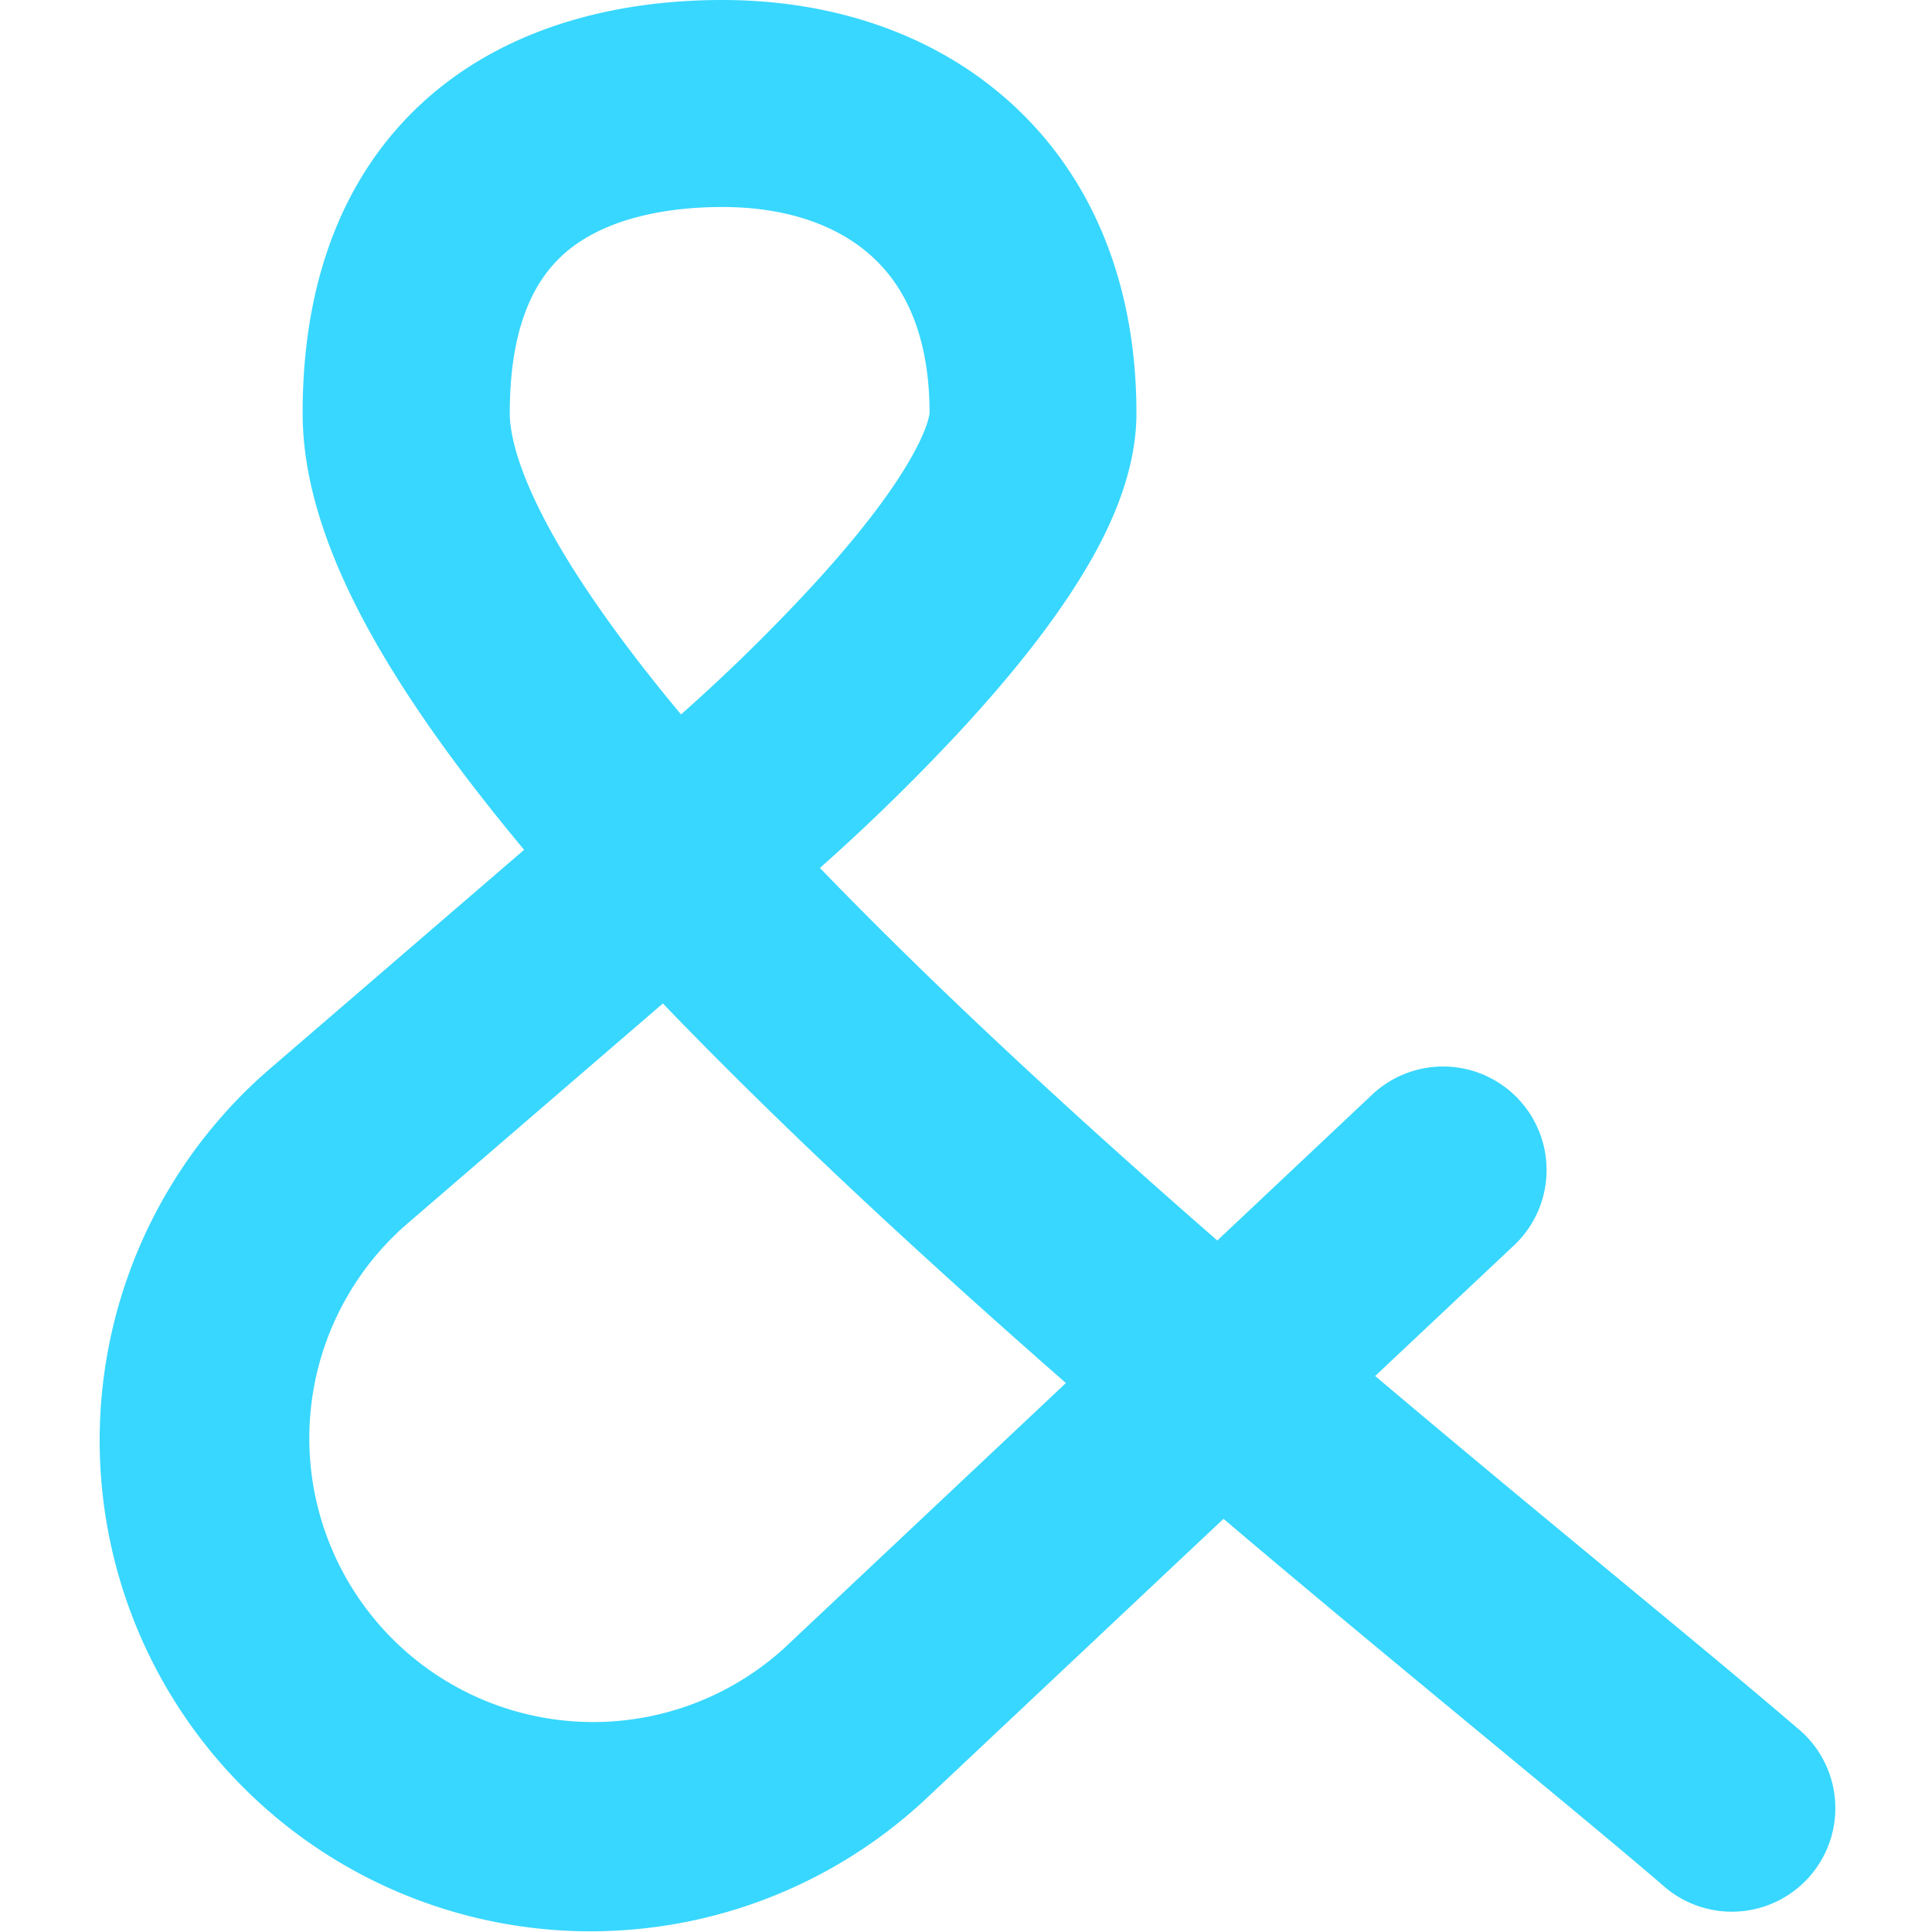 <svg xmlns="http://www.w3.org/2000/svg" fill="none" viewBox="0 0 14 14"><g id="ampersand"><path id="Vector 742 (Stroke)" fill="#37d7ff" fill-rule="evenodd" d="M4.192 1.758c-.233.158-.498.47-.498 1.236 0 .204.107.556.422 1.069.21.34.486.715.819 1.114a13.262 13.262 0 0 0 .913-.89c.258-.277.498-.566.669-.83.084-.13.144-.242.18-.332.035-.086.038-.127.039-.13 0-.001 0-.001 0 0 0-.58-.188-.928-.417-1.136-.24-.22-.608-.359-1.084-.359-.363 0-.757.065-1.043.258ZM5.941 6.29a14.83 14.83 0 0 0 1.007-.983c.286-.308.59-.668.827-1.034.219-.337.46-.797.46-1.279 0-.934-.318-1.709-.906-2.244C6.753.225 5.996 0 5.235 0 4.75 0 4 .077 3.35.516c-.7.475-1.157 1.285-1.157 2.478 0 .625.284 1.268.644 1.854.259.422.588.863.961 1.31l-1.846 1.59a3.557 3.557 0 1 0 4.76 5.285l2.154-2.027c.562.477 1.103.925 1.592 1.33l.305.252c.508.42.945.781 1.28 1.068a.75.75 0 1 0 .976-1.138c-.346-.297-.796-.669-1.304-1.089l-.301-.249c-.45-.372-.94-.779-1.449-1.209l1.016-.956a.75.75 0 0 0-1.028-1.092L8.821 8.989c-1.01-.881-2.02-1.809-2.88-2.7Zm-1.137.981L2.932 8.884a2.057 2.057 0 1 0 2.753 3.057l2.039-1.919c-1.01-.885-2.036-1.83-2.92-2.75Z" clip-rule="evenodd"></path></g></svg>